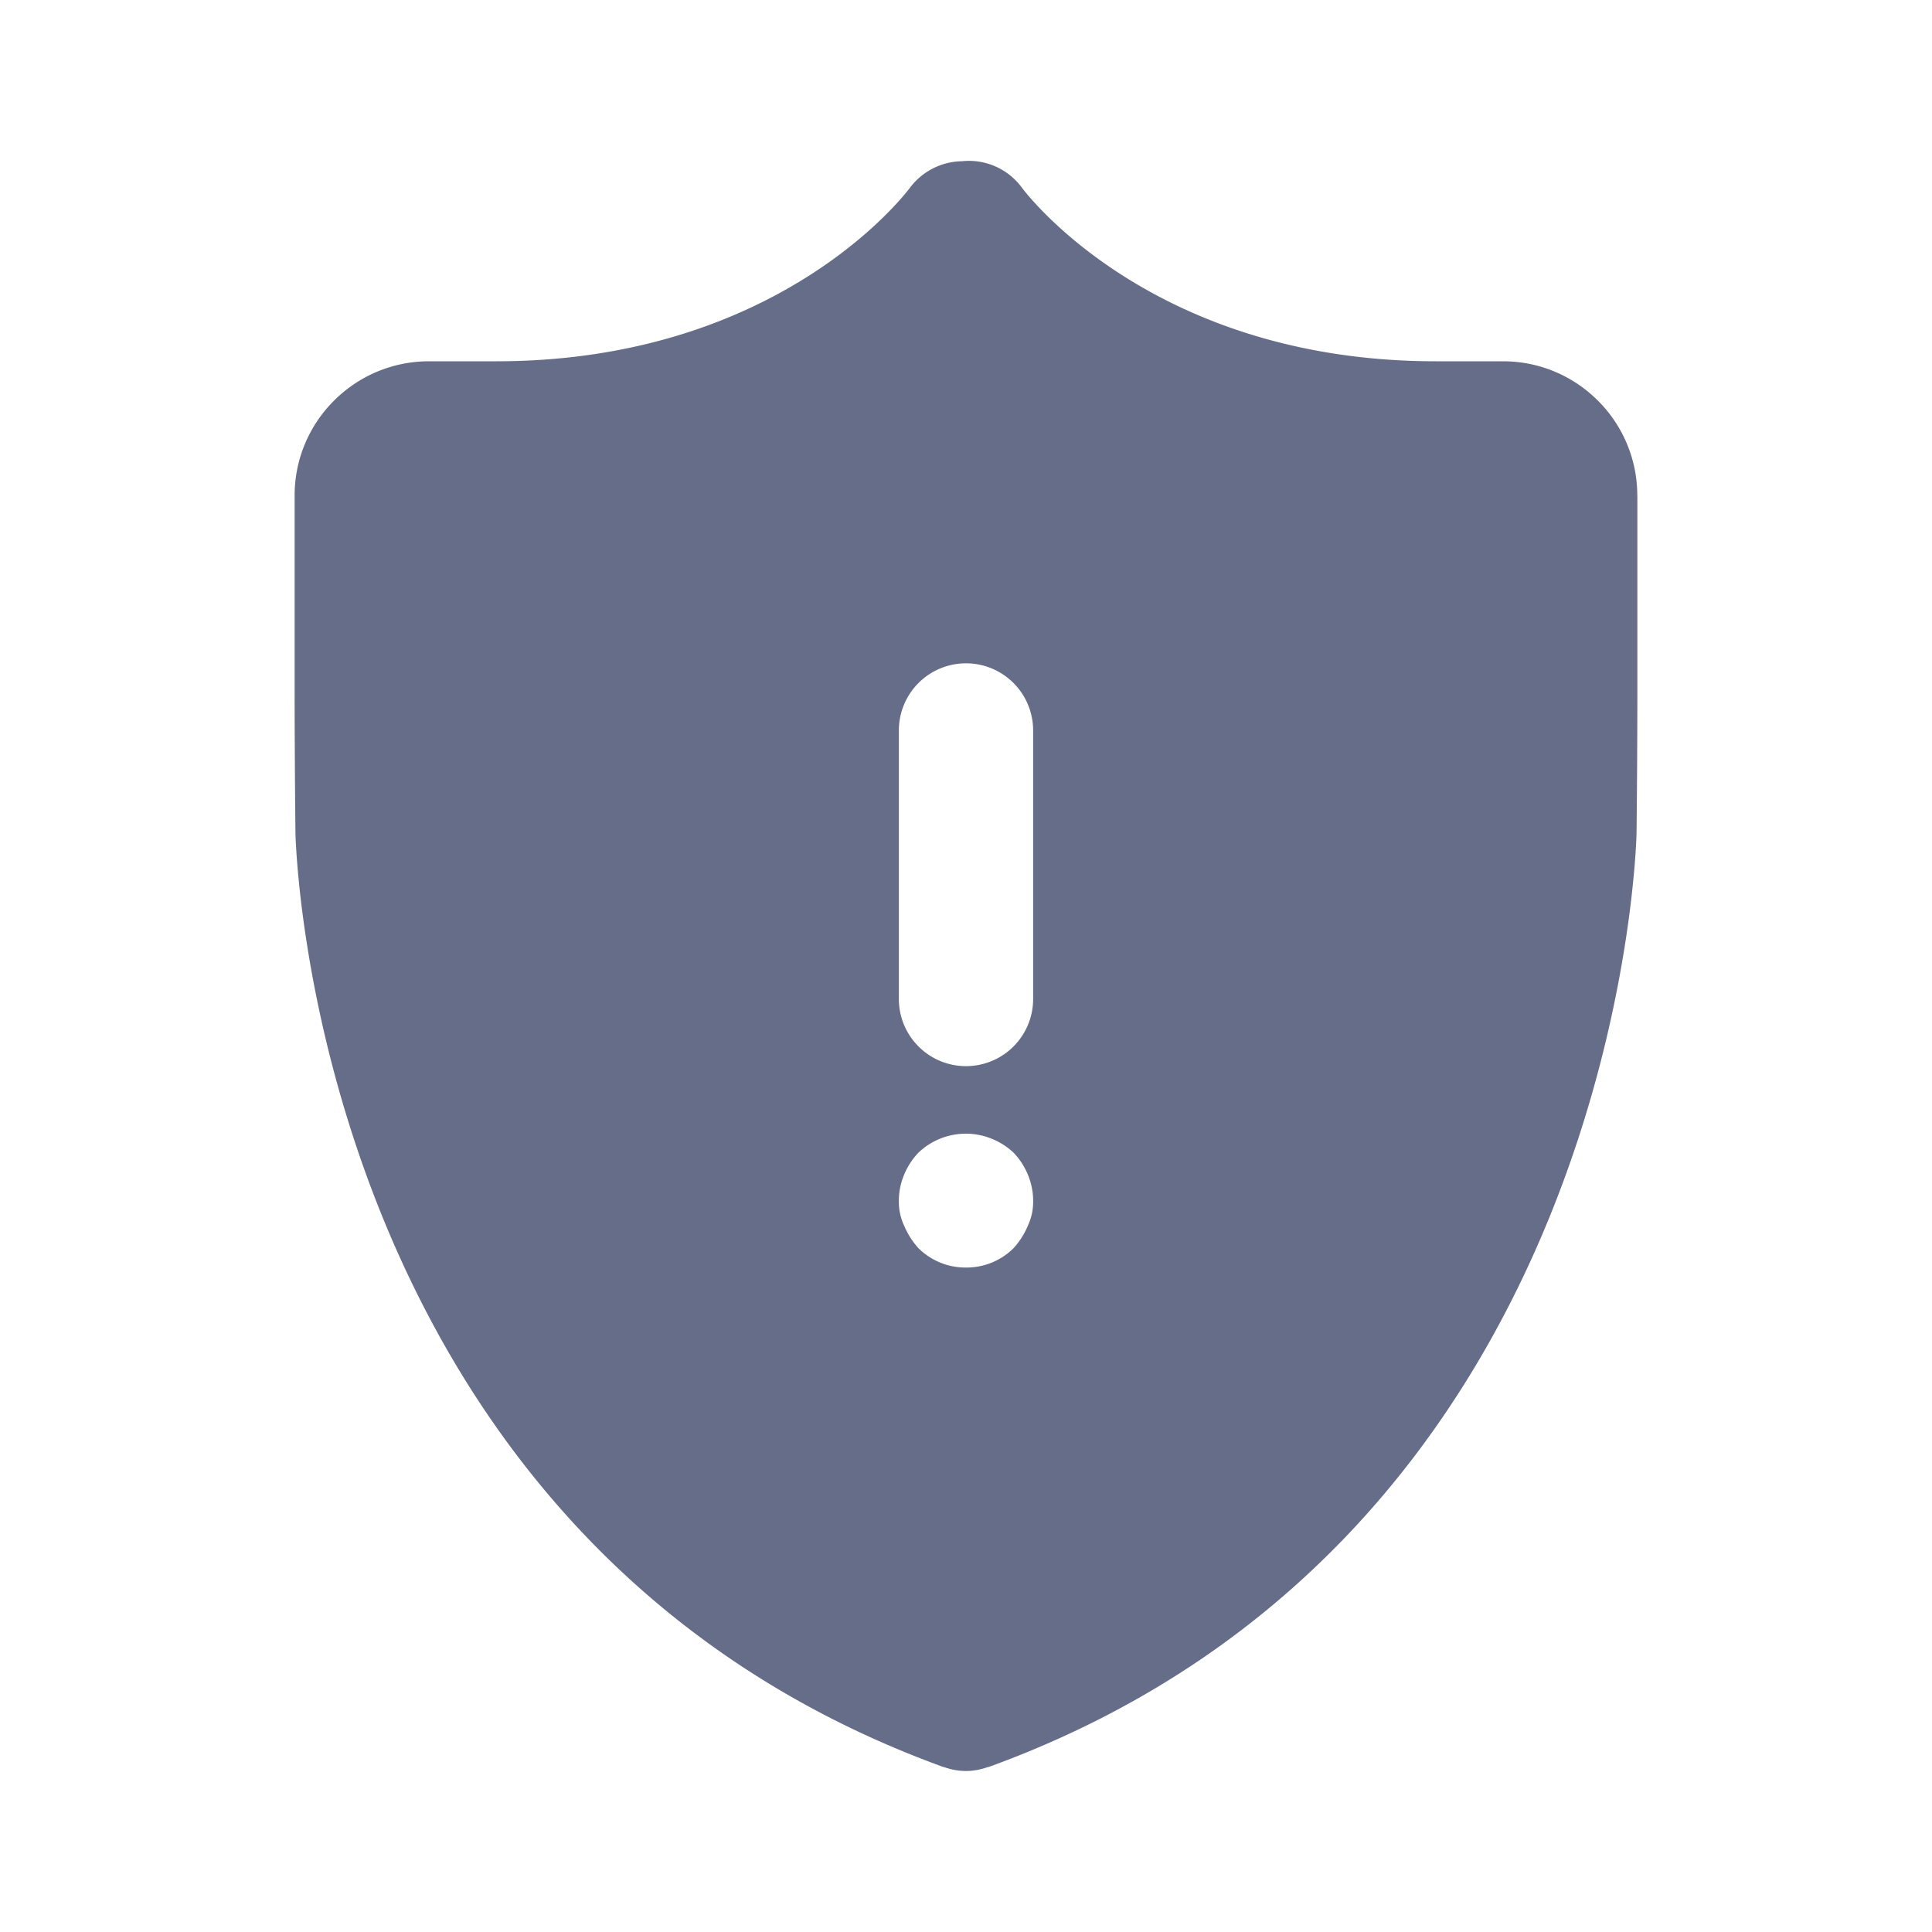 <svg xmlns="http://www.w3.org/2000/svg" fill="none" viewBox="0 0 24 24"><path fill="#666D89" fill-rule="evenodd" d="M20.34 6.155v2.502c0 .461-.005 1.216-.01 1.677 0 .087-.184 8.756-8.045 11.615l-.017.003A.808.808 0 0 1 12 22a.813.813 0 0 1-.268-.047l-.017-.004C3.855 19.09 3.67 10.421 3.67 10.334c-.005-.46-.01-1.216-.01-1.677V6.155c0-.92.749-1.667 1.669-1.667h.834c3.502 0 5.079-2.072 5.144-2.16a.823.823 0 0 1 .642-.325.817.817 0 0 1 .746.329c.063.084 1.64 2.156 5.142 2.156h.834c.92 0 1.668.748 1.668 1.667ZM12 8.24a.834.834 0 0 0-.834.834v3.336a.834.834 0 1 0 1.668 0V9.074A.834.834 0 0 0 12 8.24Zm.592 6.08c.15.157.242.375.242.592a.7.7 0 0 1-.067.317.97.97 0 0 1-.175.275.829.829 0 0 1-.592.242.829.829 0 0 1-.592-.242.978.978 0 0 1-.175-.275.7.7 0 0 1-.067-.317c0-.217.092-.435.242-.592a.852.852 0 0 1 .909-.175.86.86 0 0 1 .275.175Z" clip-rule="evenodd"/></svg>